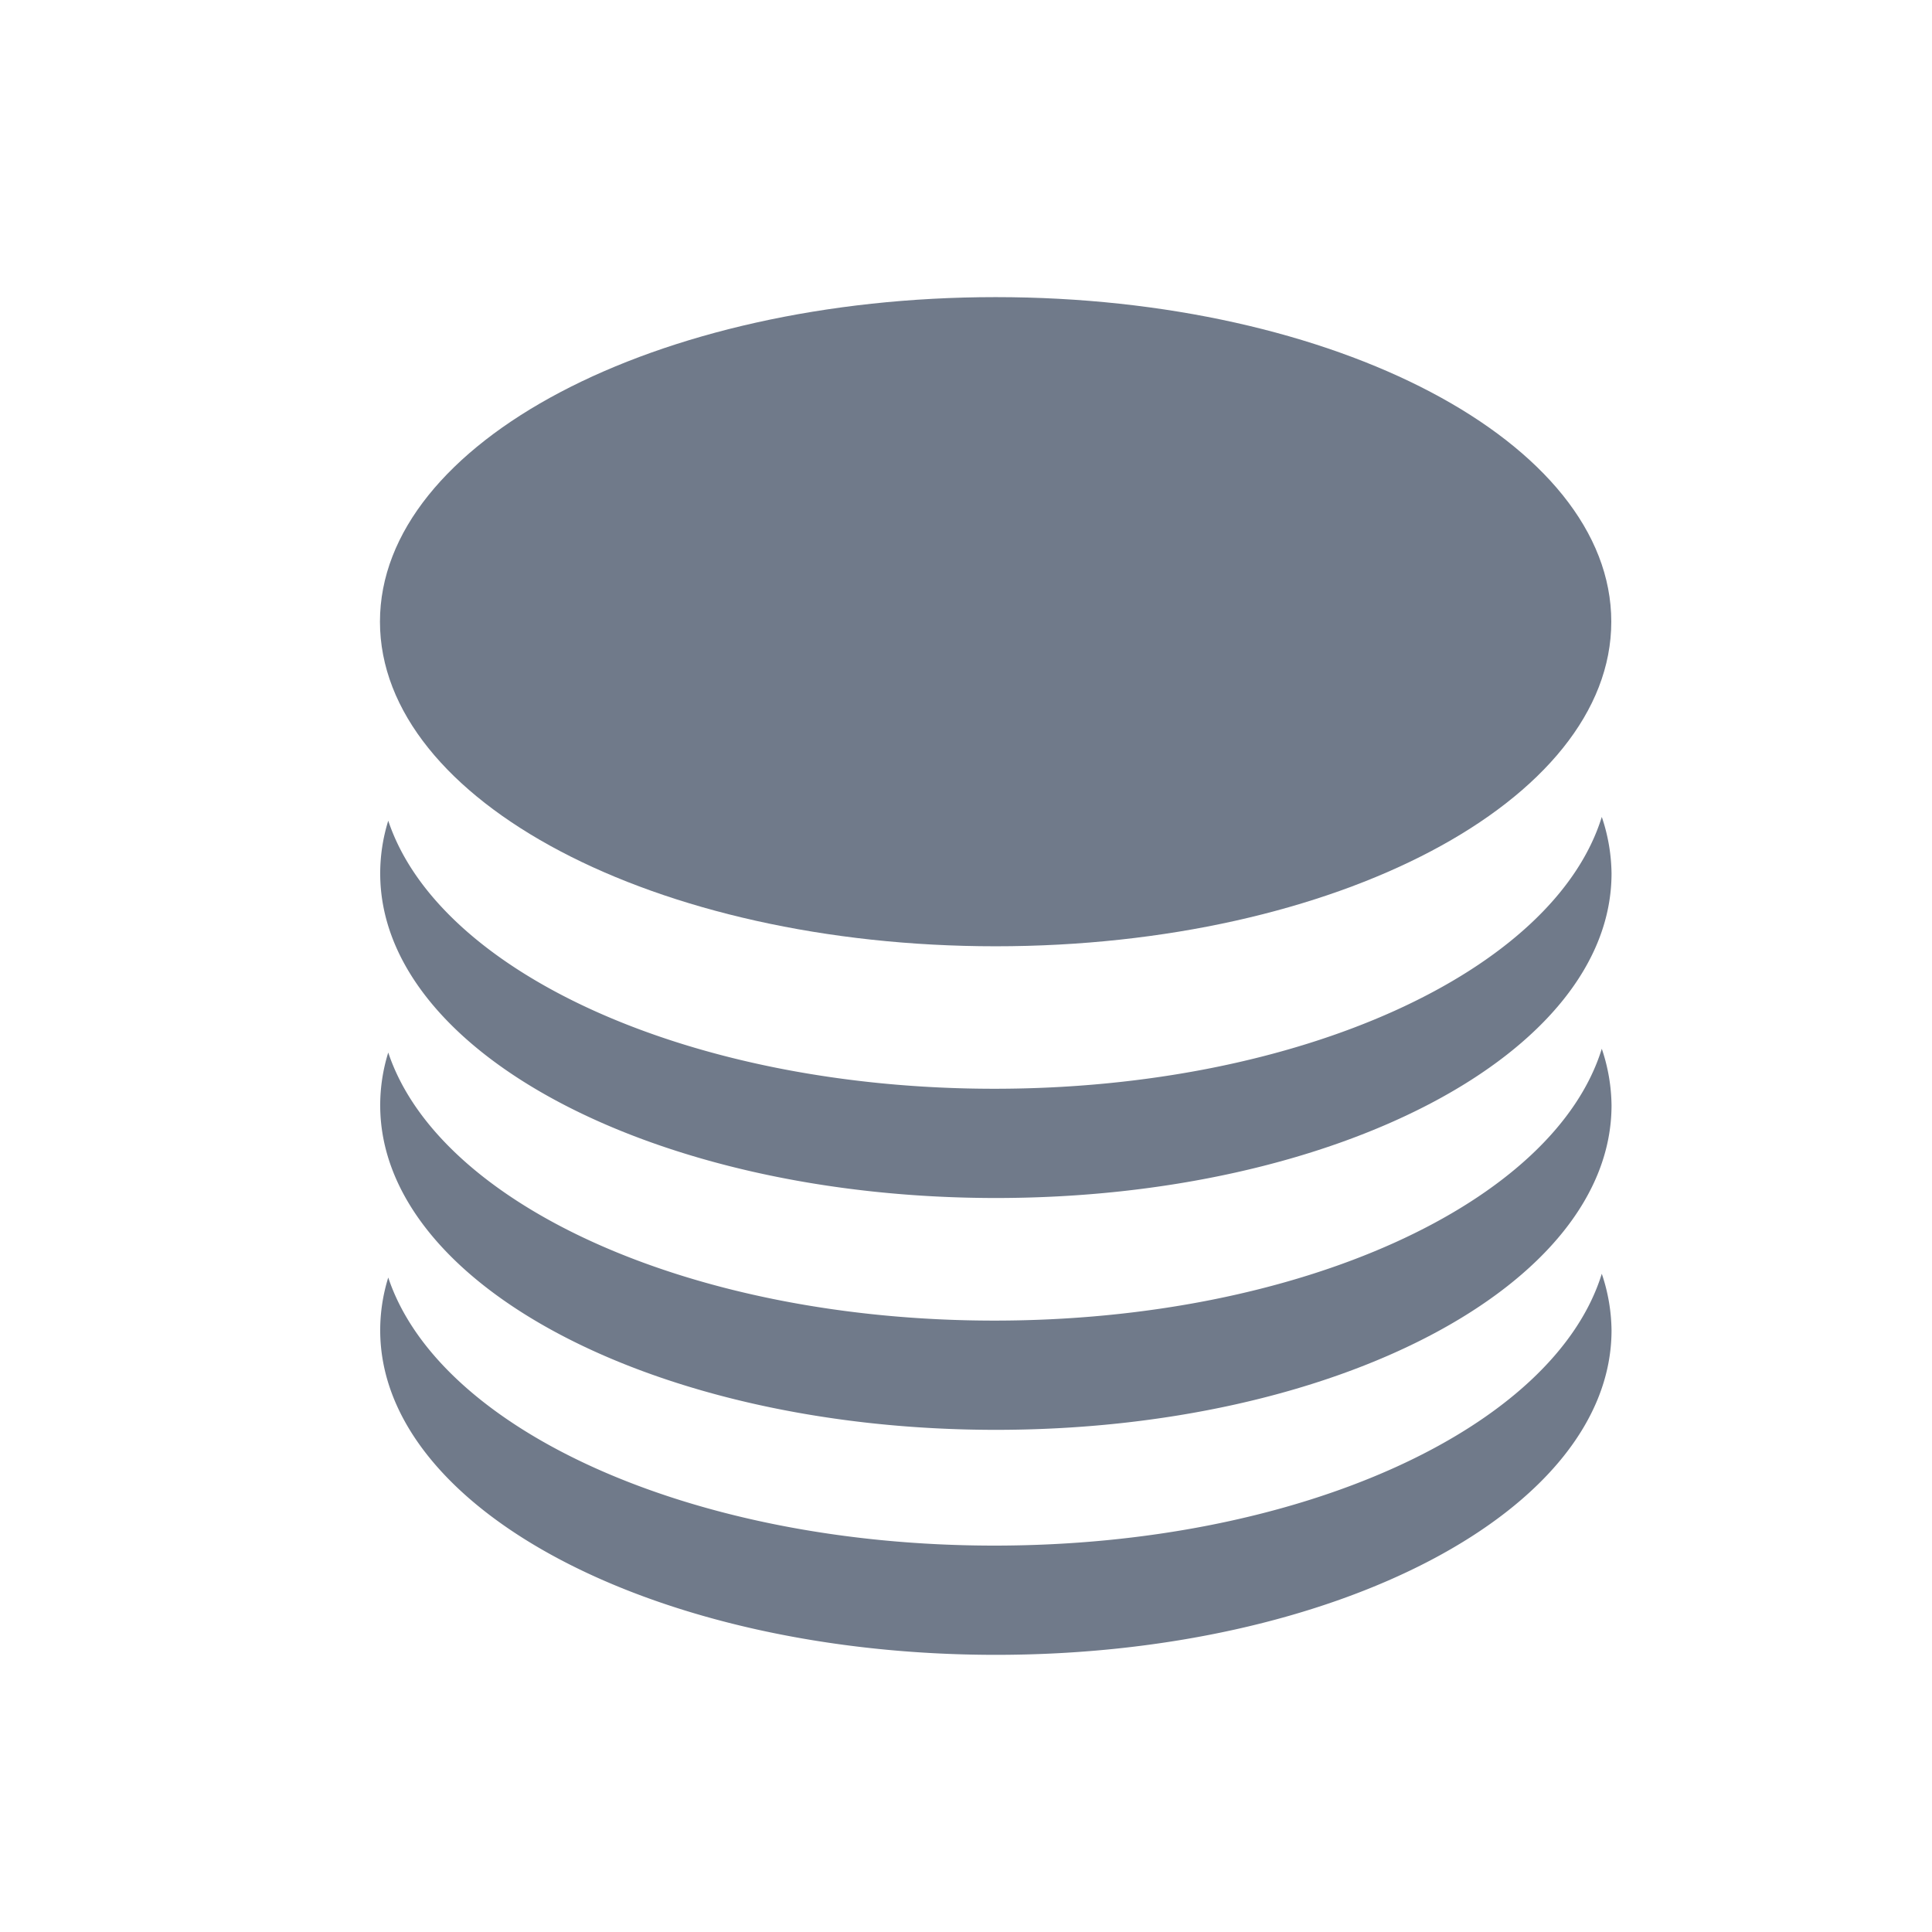 <svg xmlns="http://www.w3.org/2000/svg" width="24" height="24" viewBox="0 0 24 24">
    <defs>
        <clipPath id="k42oki199a">
            <path data-name="矩形 8474" transform="translate(13 13)" style="fill:#fff;stroke:#707070" d="M0 0h24v24H0z"/>
        </clipPath>
    </defs>
    <g data-name="组 7260" transform="translate(-13 -13)" style="clip-path:url(#k42oki199a)">
        <path data-name="路径 13396" d="M168.776 699.6c-.593 1.916-3.746 3.377-7.545 3.377-3.77 0-6.9-1.438-7.53-3.33a2.208 2.208 0 0 0-.1.655c0 2.227 3.424 4.032 7.648 4.032s7.648-1.8 7.648-4.032a2.255 2.255 0 0 0-.121-.702z" transform="translate(-135.878 -670.777)" style="fill:#707a8a"/>
        <path data-name="路径 13397" d="M168.776 568.6c-.593 1.916-3.746 3.377-7.545 3.377-3.77 0-6.9-1.438-7.53-3.33a2.208 2.208 0 0 0-.1.655c0 2.227 3.424 4.032 7.648 4.032s7.648-1.8 7.648-4.032a2.255 2.255 0 0 0-.121-.702z" transform="translate(-135.878 -542.572)" style="fill:#707a8a"/>
        <path data-name="路径 13398" d="M168.776 433.6c-.593 1.916-3.746 3.377-7.545 3.377-3.77 0-6.9-1.438-7.53-3.33a2.208 2.208 0 0 0-.1.655c0 2.227 3.424 4.032 7.648 4.032s7.648-1.8 7.648-4.032a2.255 2.255 0 0 0-.121-.702z" transform="translate(-135.878 -410.452)" style="fill:#707a8a"/>
        <path data-name="路径 13399" d="M153.5 134.932c0 2.227 3.424 4.032 7.648 4.032s7.648-1.805 7.648-4.032-3.424-4.032-7.648-4.032-7.648 1.805-7.648 4.032z" transform="translate(-135.78 -114.209)" style="fill:#707a8a"/>
    </g>
</svg>

